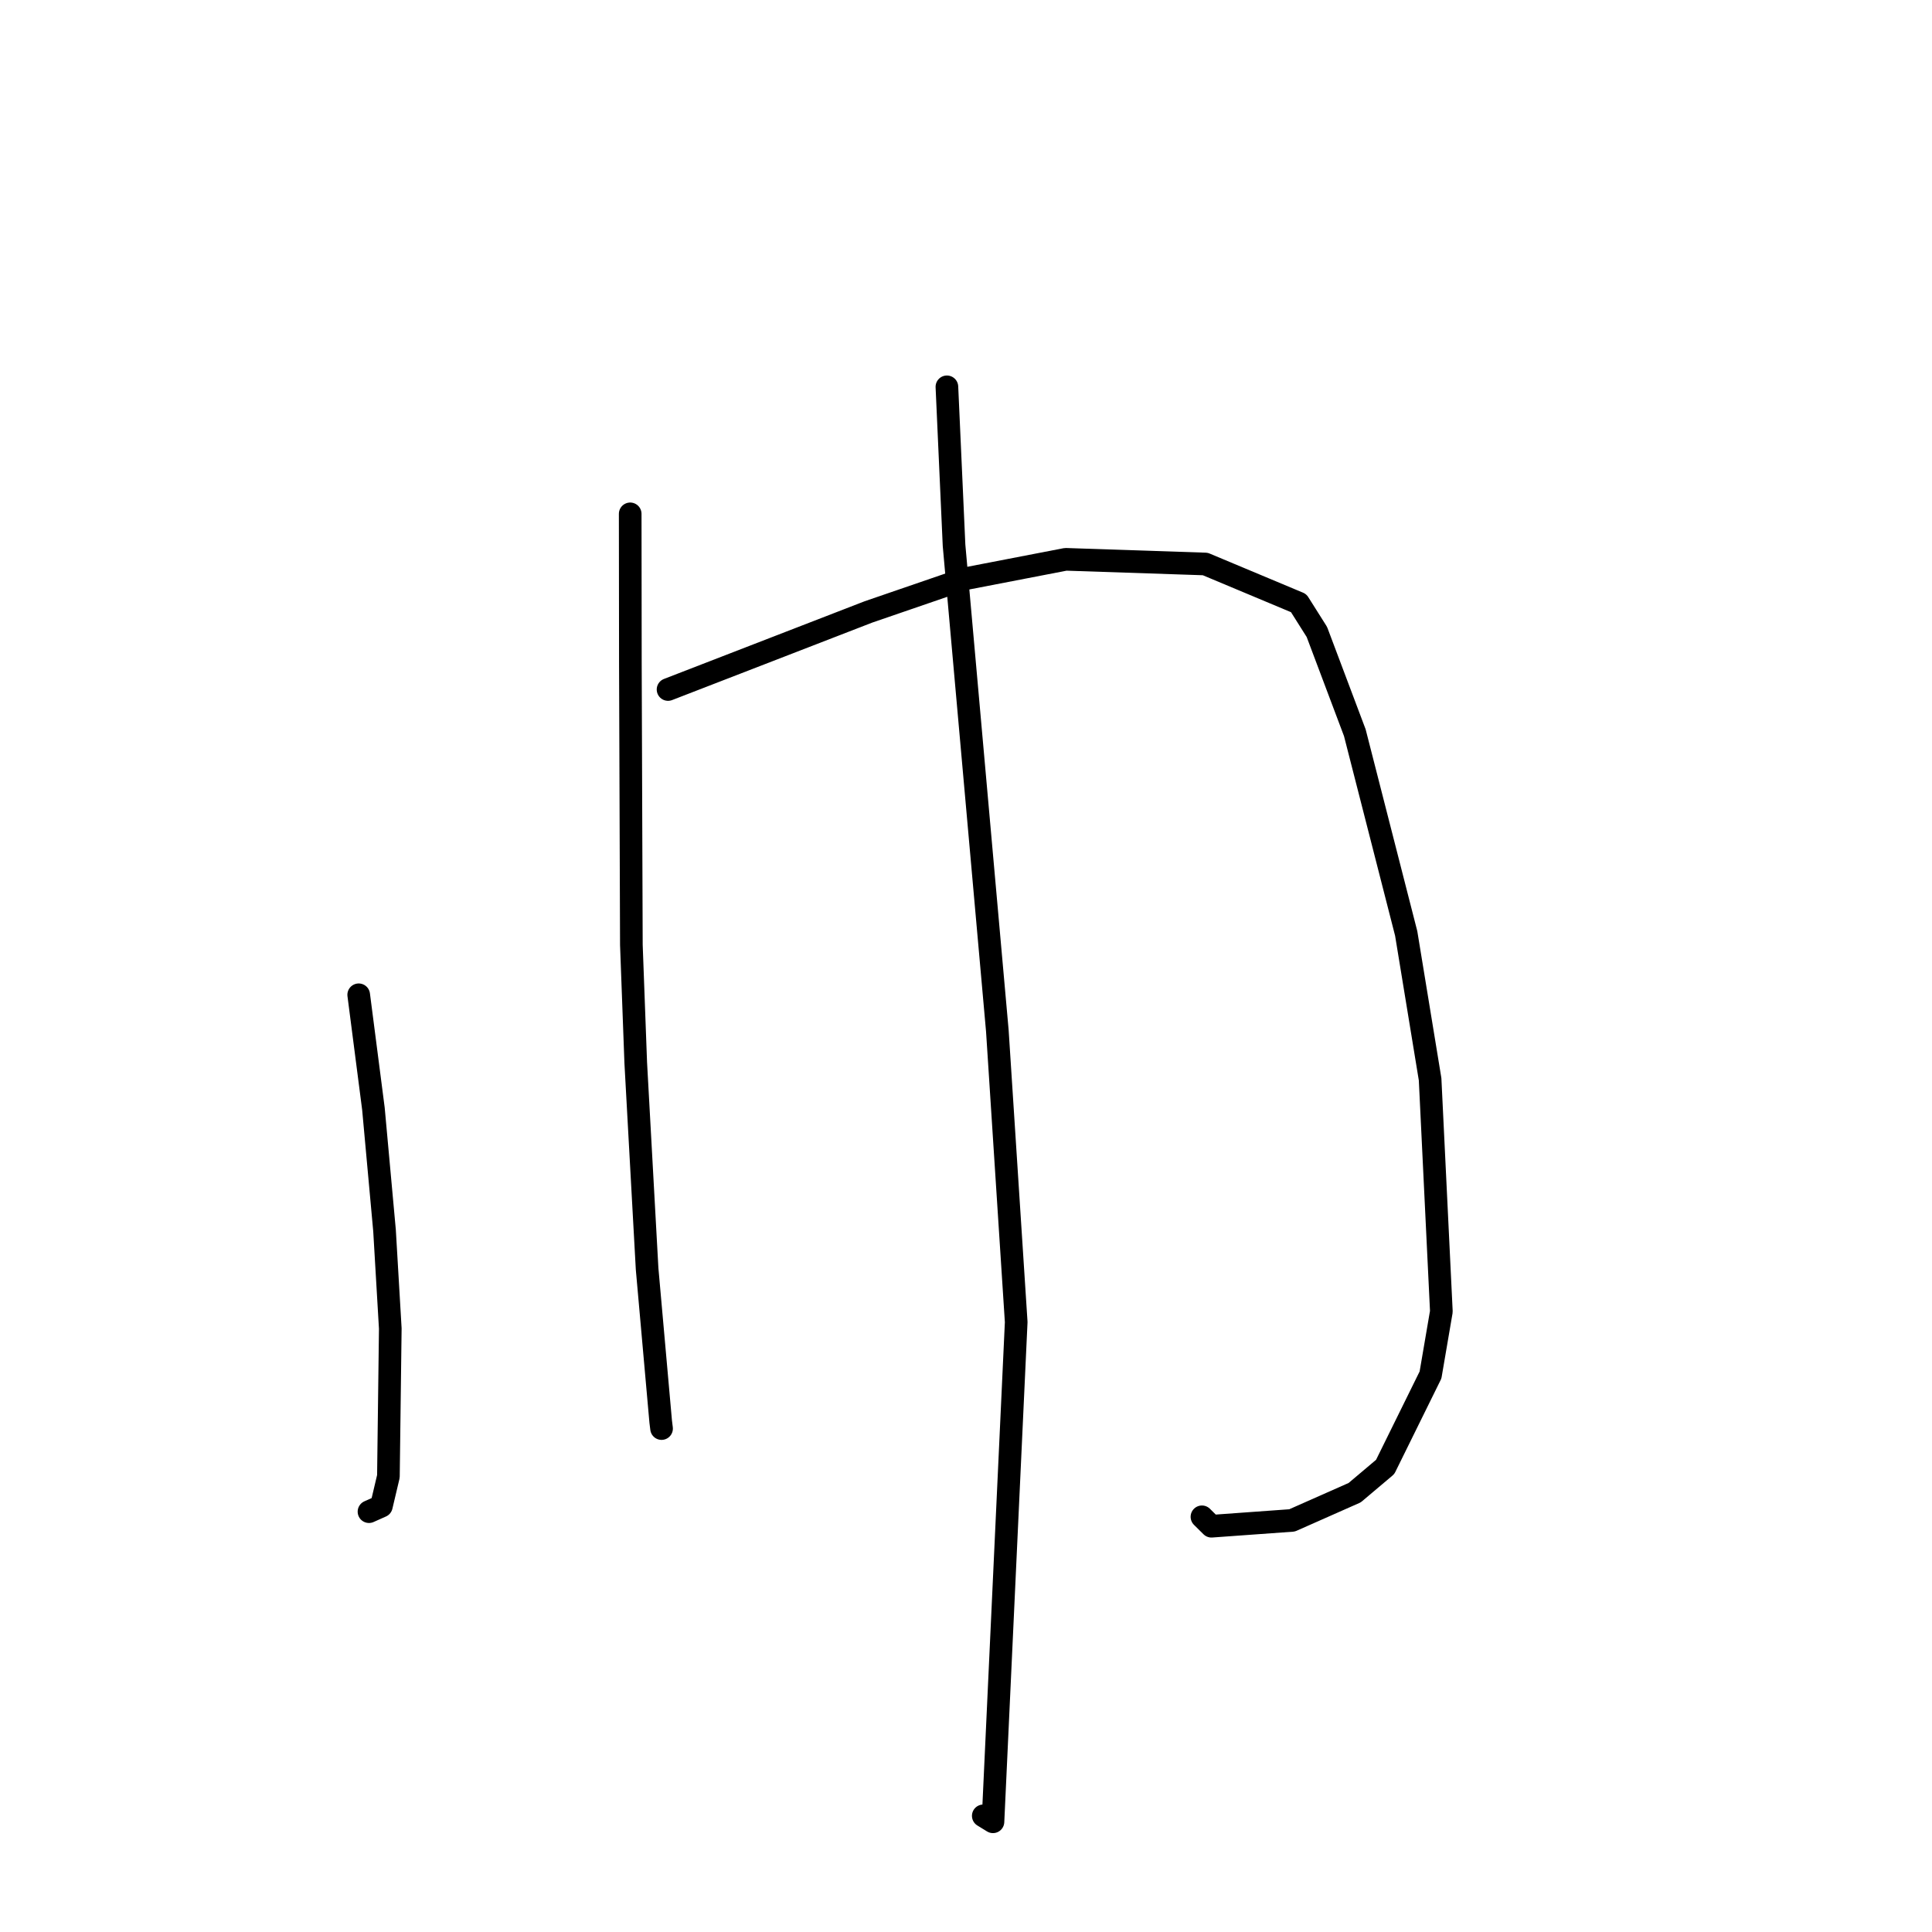 <?xml version="1.0" standalone="no"?>
    <svg width="256" height="256" xmlns="http://www.w3.org/2000/svg" version="1.1">
    <polyline stroke="black" stroke-width="3" stroke-linecap="round" fill="transparent" stroke-linejoin="round" points="47.53 131.814 49.481 146.915 50.952 163.052 51.715 176.042 51.466 195.628 50.534 199.571 48.993 200.259 48.893 200.303 " />
        <polyline stroke="black" stroke-width="3" stroke-linecap="round" fill="transparent" stroke-linejoin="round" points="88.52 91.363 115.074 81.083 127.849 76.694 141.211 74.113 159.703 74.732 172.081 79.916 174.491 83.734 179.521 97.087 186.329 123.689 189.496 143.006 190.988 173.784 189.55 182.191 183.542 194.376 179.499 197.788 171.202 201.462 160.524 202.233 159.264 200.985 " />
        <polyline stroke="black" stroke-width="3" stroke-linecap="round" fill="transparent" stroke-linejoin="round" points="83.505 68.088 83.528 87.932 83.66 125.209 84.24 140.833 85.746 168.137 87.546 188.374 87.66 189.292 " />
        <polyline stroke="black" stroke-width="3" stroke-linecap="round" fill="transparent" stroke-linejoin="round" points="125.47 51.256 126.416 72.258 132.153 136.581 134.652 175.185 131.573 241.397 130.289 240.609 " />
        </svg>